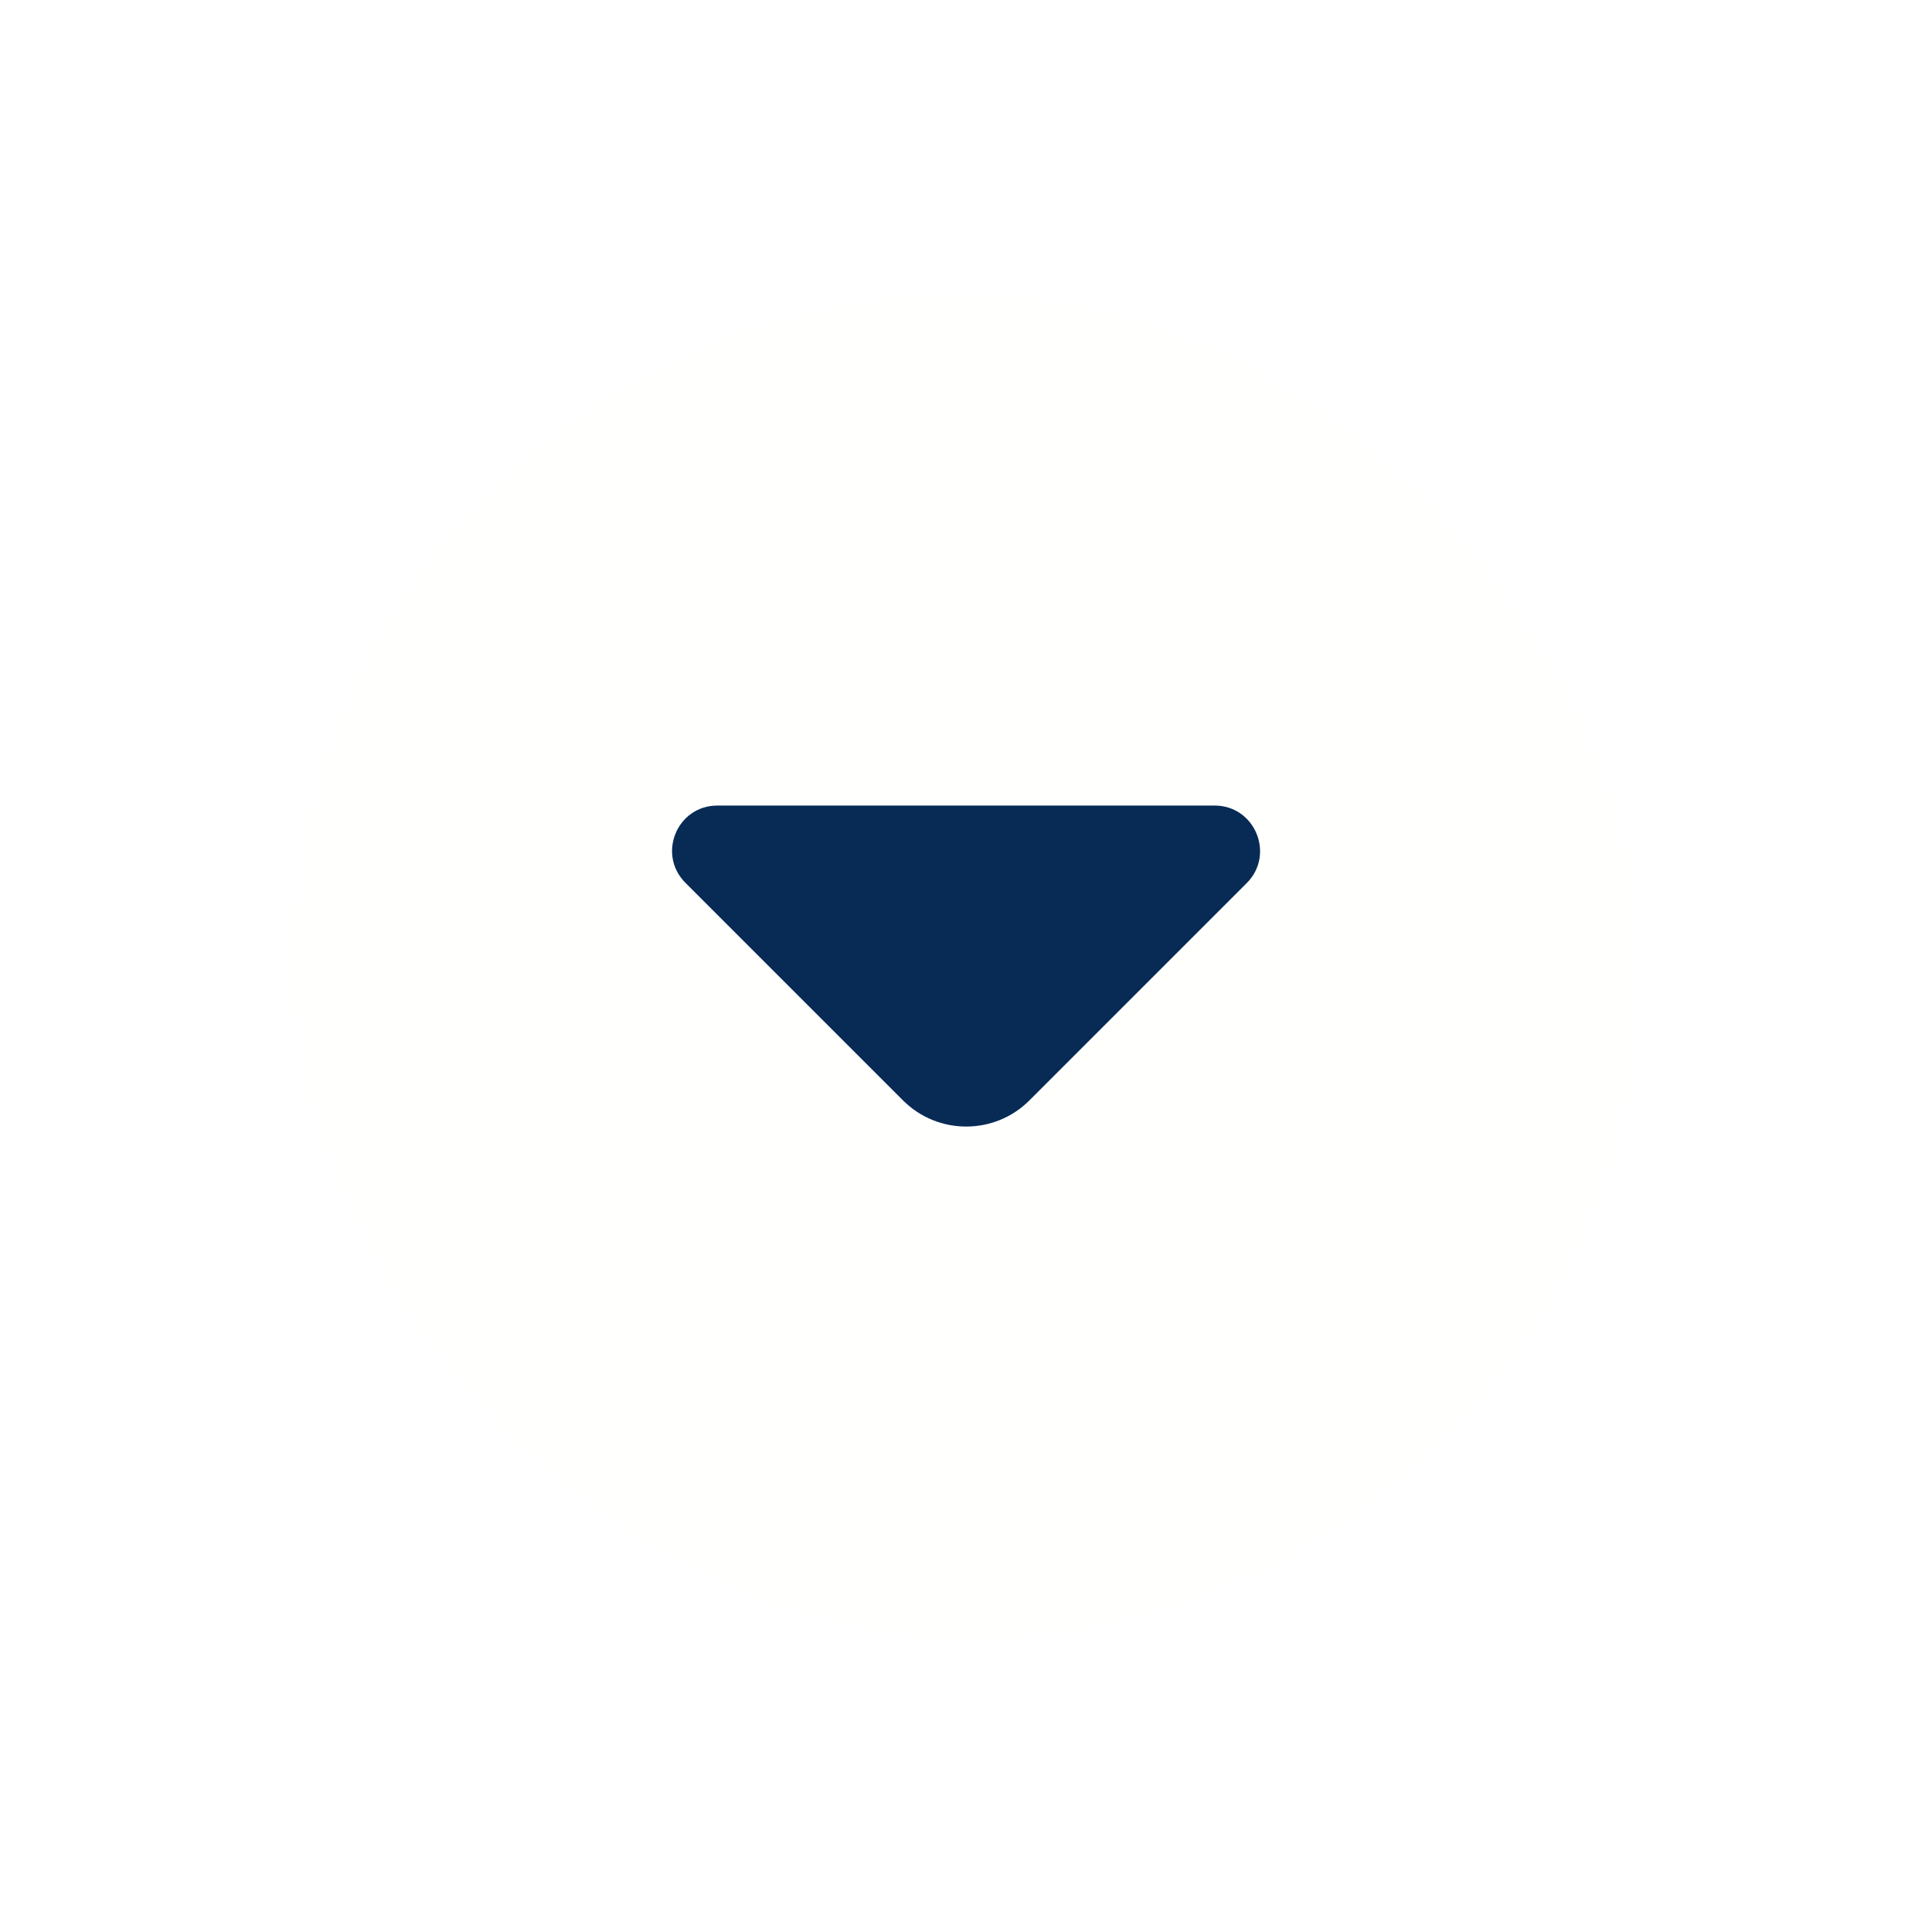 <svg width="46" height="46" viewBox="0 0 46 46" fill="none" xmlns="http://www.w3.org/2000/svg">
<g filter="url(#filter0_d_1_1913)">
<rect x="7" y="5" width="32" height="32" rx="16" fill="#FFFFFE"/>
<path d="M28.92 17.18H22.69H17.08C16.12 17.18 15.64 18.34 16.32 19.02L21.5 24.2C22.33 25.03 23.68 25.03 24.51 24.2L26.48 22.23L29.69 19.02C30.36 18.34 29.88 17.18 28.92 17.18Z" fill="#072B55"/>
</g>
<defs>
<filter id="filter0_d_1_1913" x="0" y="0" width="46" height="46" filterUnits="userSpaceOnUse" color-interpolation-filters="sRGB">
<feFlood flood-opacity="0" result="BackgroundImageFix"/>
<feColorMatrix in="SourceAlpha" type="matrix" values="0 0 0 0 0 0 0 0 0 0 0 0 0 0 0 0 0 0 127 0" result="hardAlpha"/>
<feOffset dy="2"/>
<feGaussianBlur stdDeviation="3.5"/>
<feComposite in2="hardAlpha" operator="out"/>
<feColorMatrix type="matrix" values="0 0 0 0 0.094 0 0 0 0 0.475 0 0 0 0 0.925 0 0 0 0.25 0"/>
<feBlend mode="normal" in2="BackgroundImageFix" result="effect1_dropShadow_1_1913"/>
<feBlend mode="normal" in="SourceGraphic" in2="effect1_dropShadow_1_1913" result="shape"/>
</filter>
</defs>
</svg>
